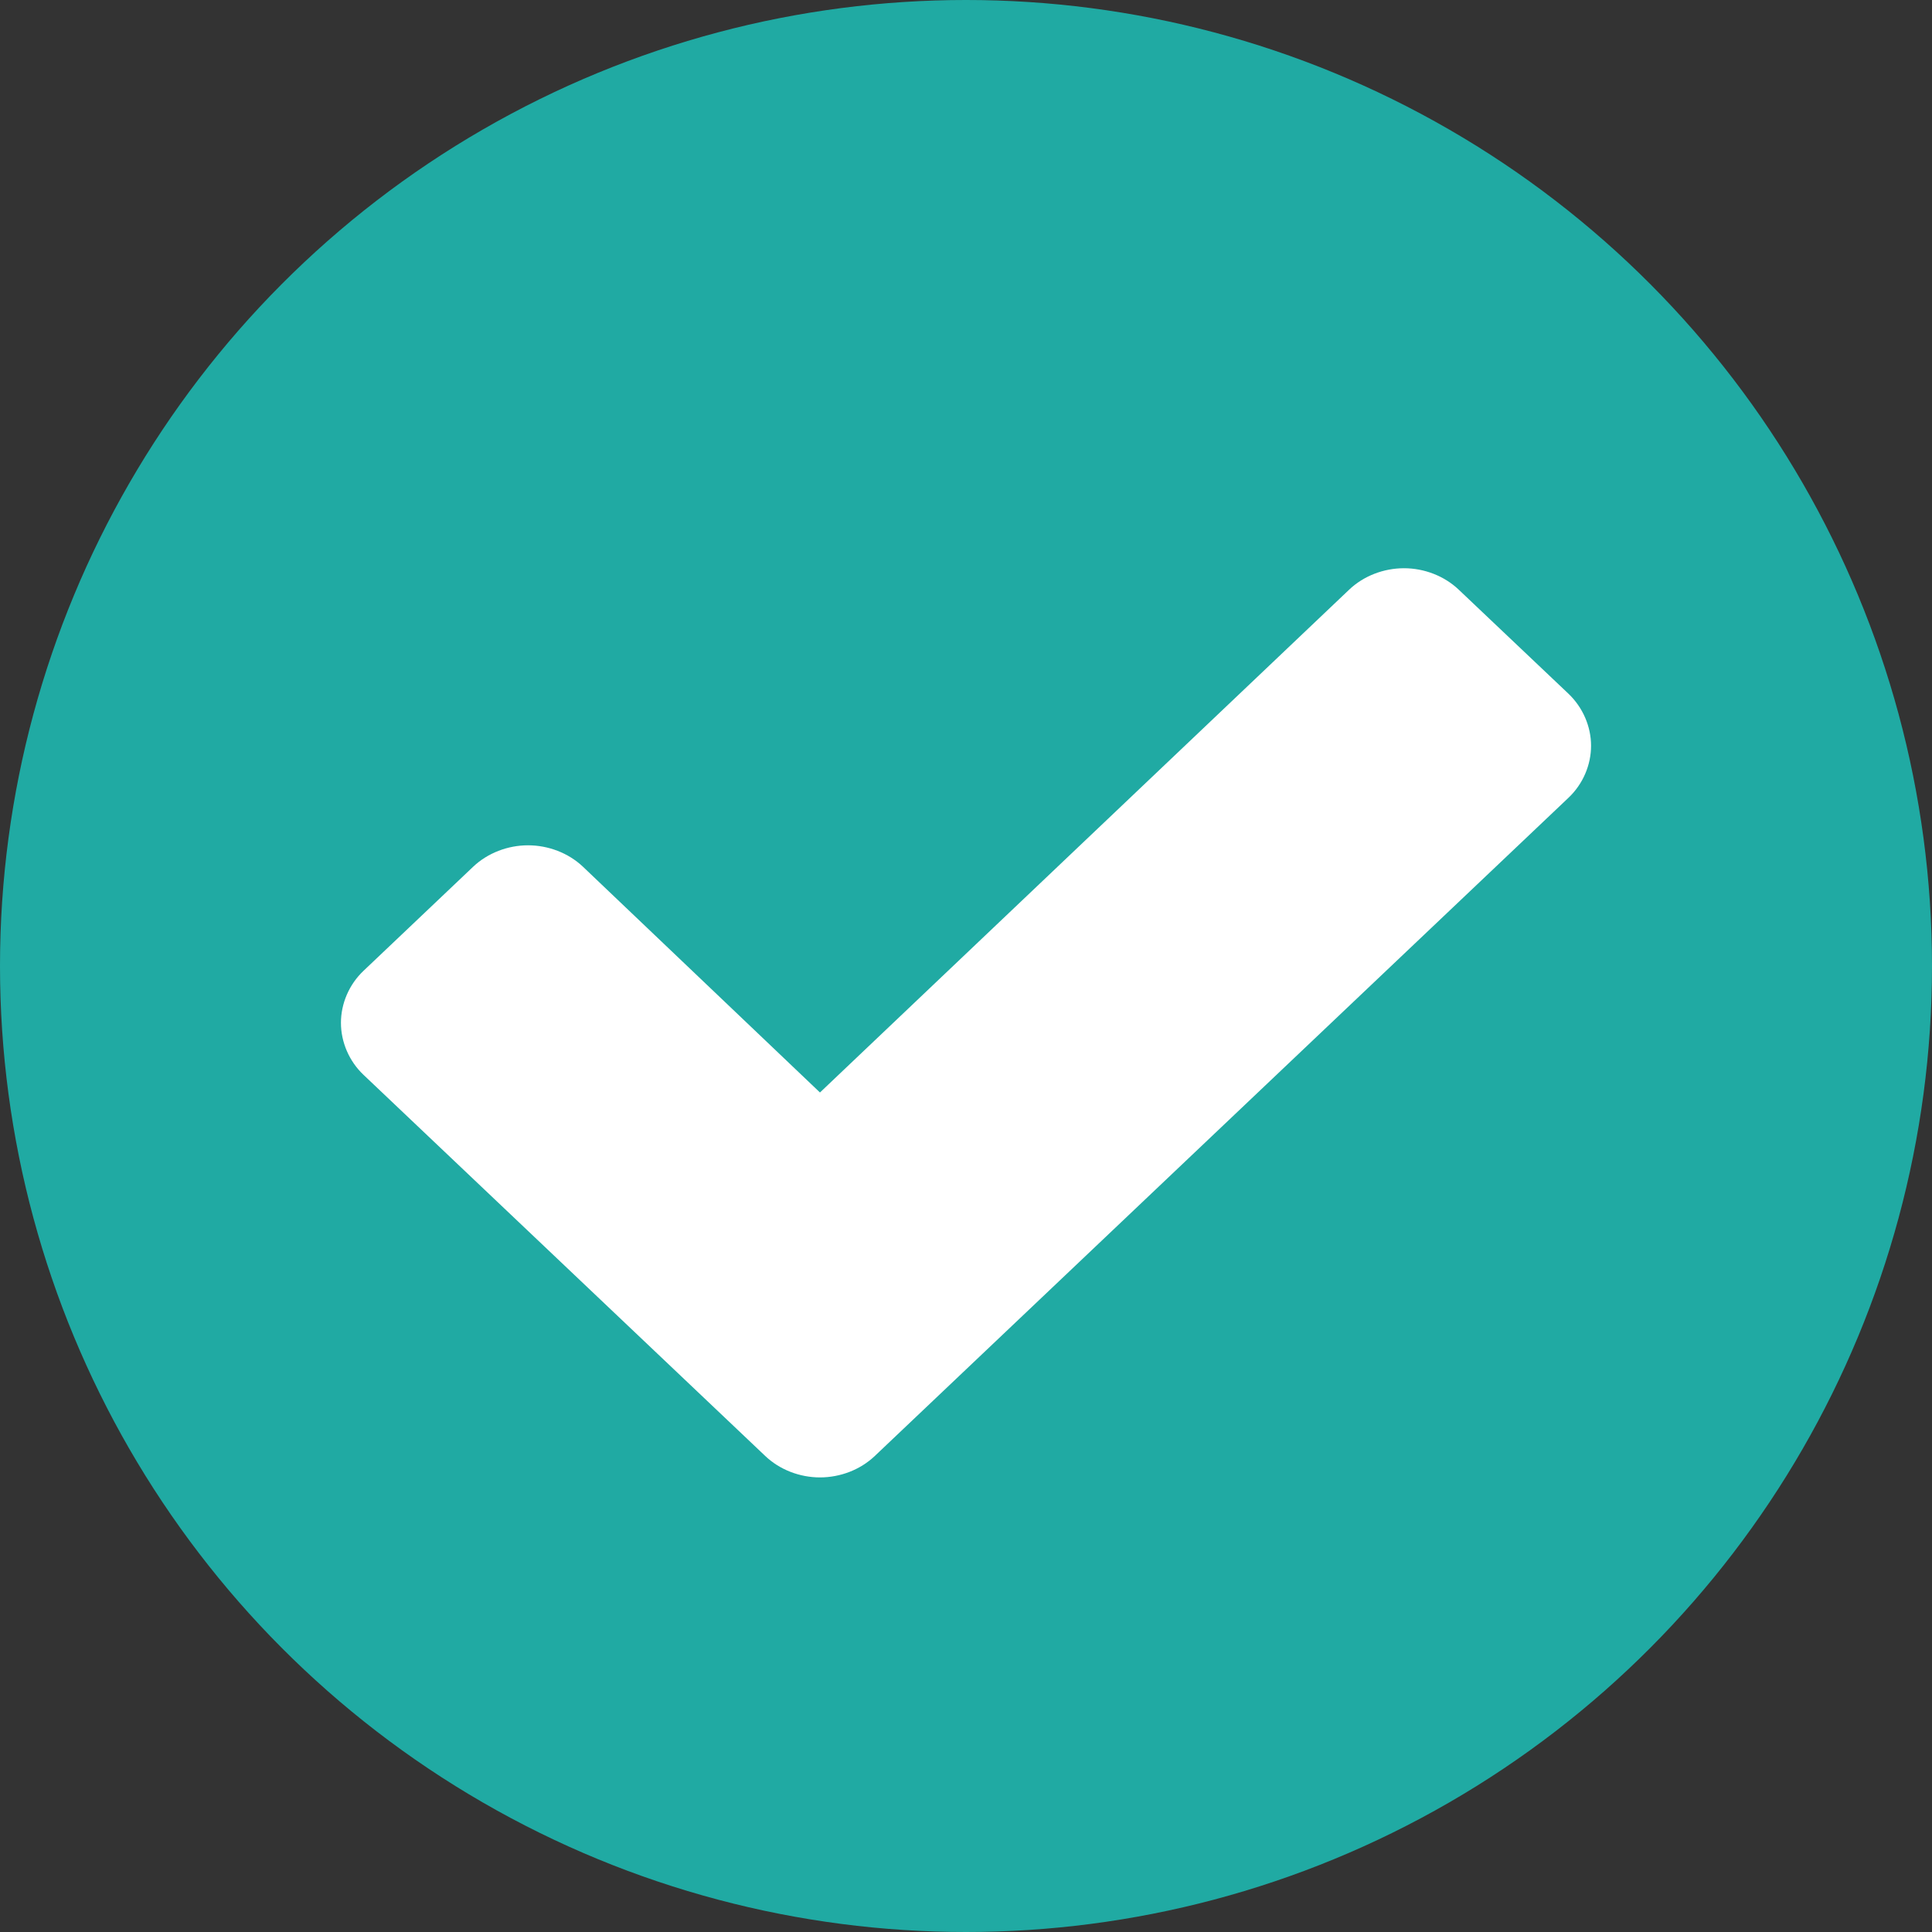 <?xml version="1.0" encoding="UTF-8"?>
<svg width="17px" height="17px" viewBox="0 0 17 17" version="1.1" xmlns="http://www.w3.org/2000/svg" xmlns:xlink="http://www.w3.org/1999/xlink">
    <rect x="0" y="0" width="17" height="17" fill="#333333" stroke="none"/>
    <!-- Generator: Sketch 52.3 (67297) - http://www.bohemiancoding.com/sketch -->
    <title>check</title>
    <desc>Created with Sketch.</desc>
    <g id="Page-2" stroke="none" stroke-width="1" fill="none" fill-rule="evenodd">
        <g id="submit-your-entry" transform="translate(-181, -593)">
            <g id="check" transform="translate(181, 593)">
                <circle id="Oval-2" fill="#20AAA3" fill-rule="nonzero" cx="8.5" cy="8.5" r="8.5"></circle>
                <path d="M14,6.562 C14,6.731 13.929,6.899 13.801,7.02 L7.698,12.811 C7.57,12.933 7.393,13 7.215,13 C7.038,13 6.861,12.933 6.733,12.811 L3.199,9.458 C3.071,9.337 3,9.168 3,9 C3,8.832 3.071,8.663 3.199,8.542 L4.164,7.626 C4.292,7.505 4.469,7.438 4.646,7.438 C4.824,7.438 5.001,7.505 5.129,7.626 L7.215,9.613 L11.871,5.189 C11.999,5.067 12.176,5 12.354,5 C12.531,5 12.708,5.067 12.836,5.189 L13.801,6.104 C13.929,6.226 14,6.394 14,6.562 Z" id="Check---FontAwesome" fill="#FFFFFF"></path>
            </g>
        </g>
    </g>
</svg>
